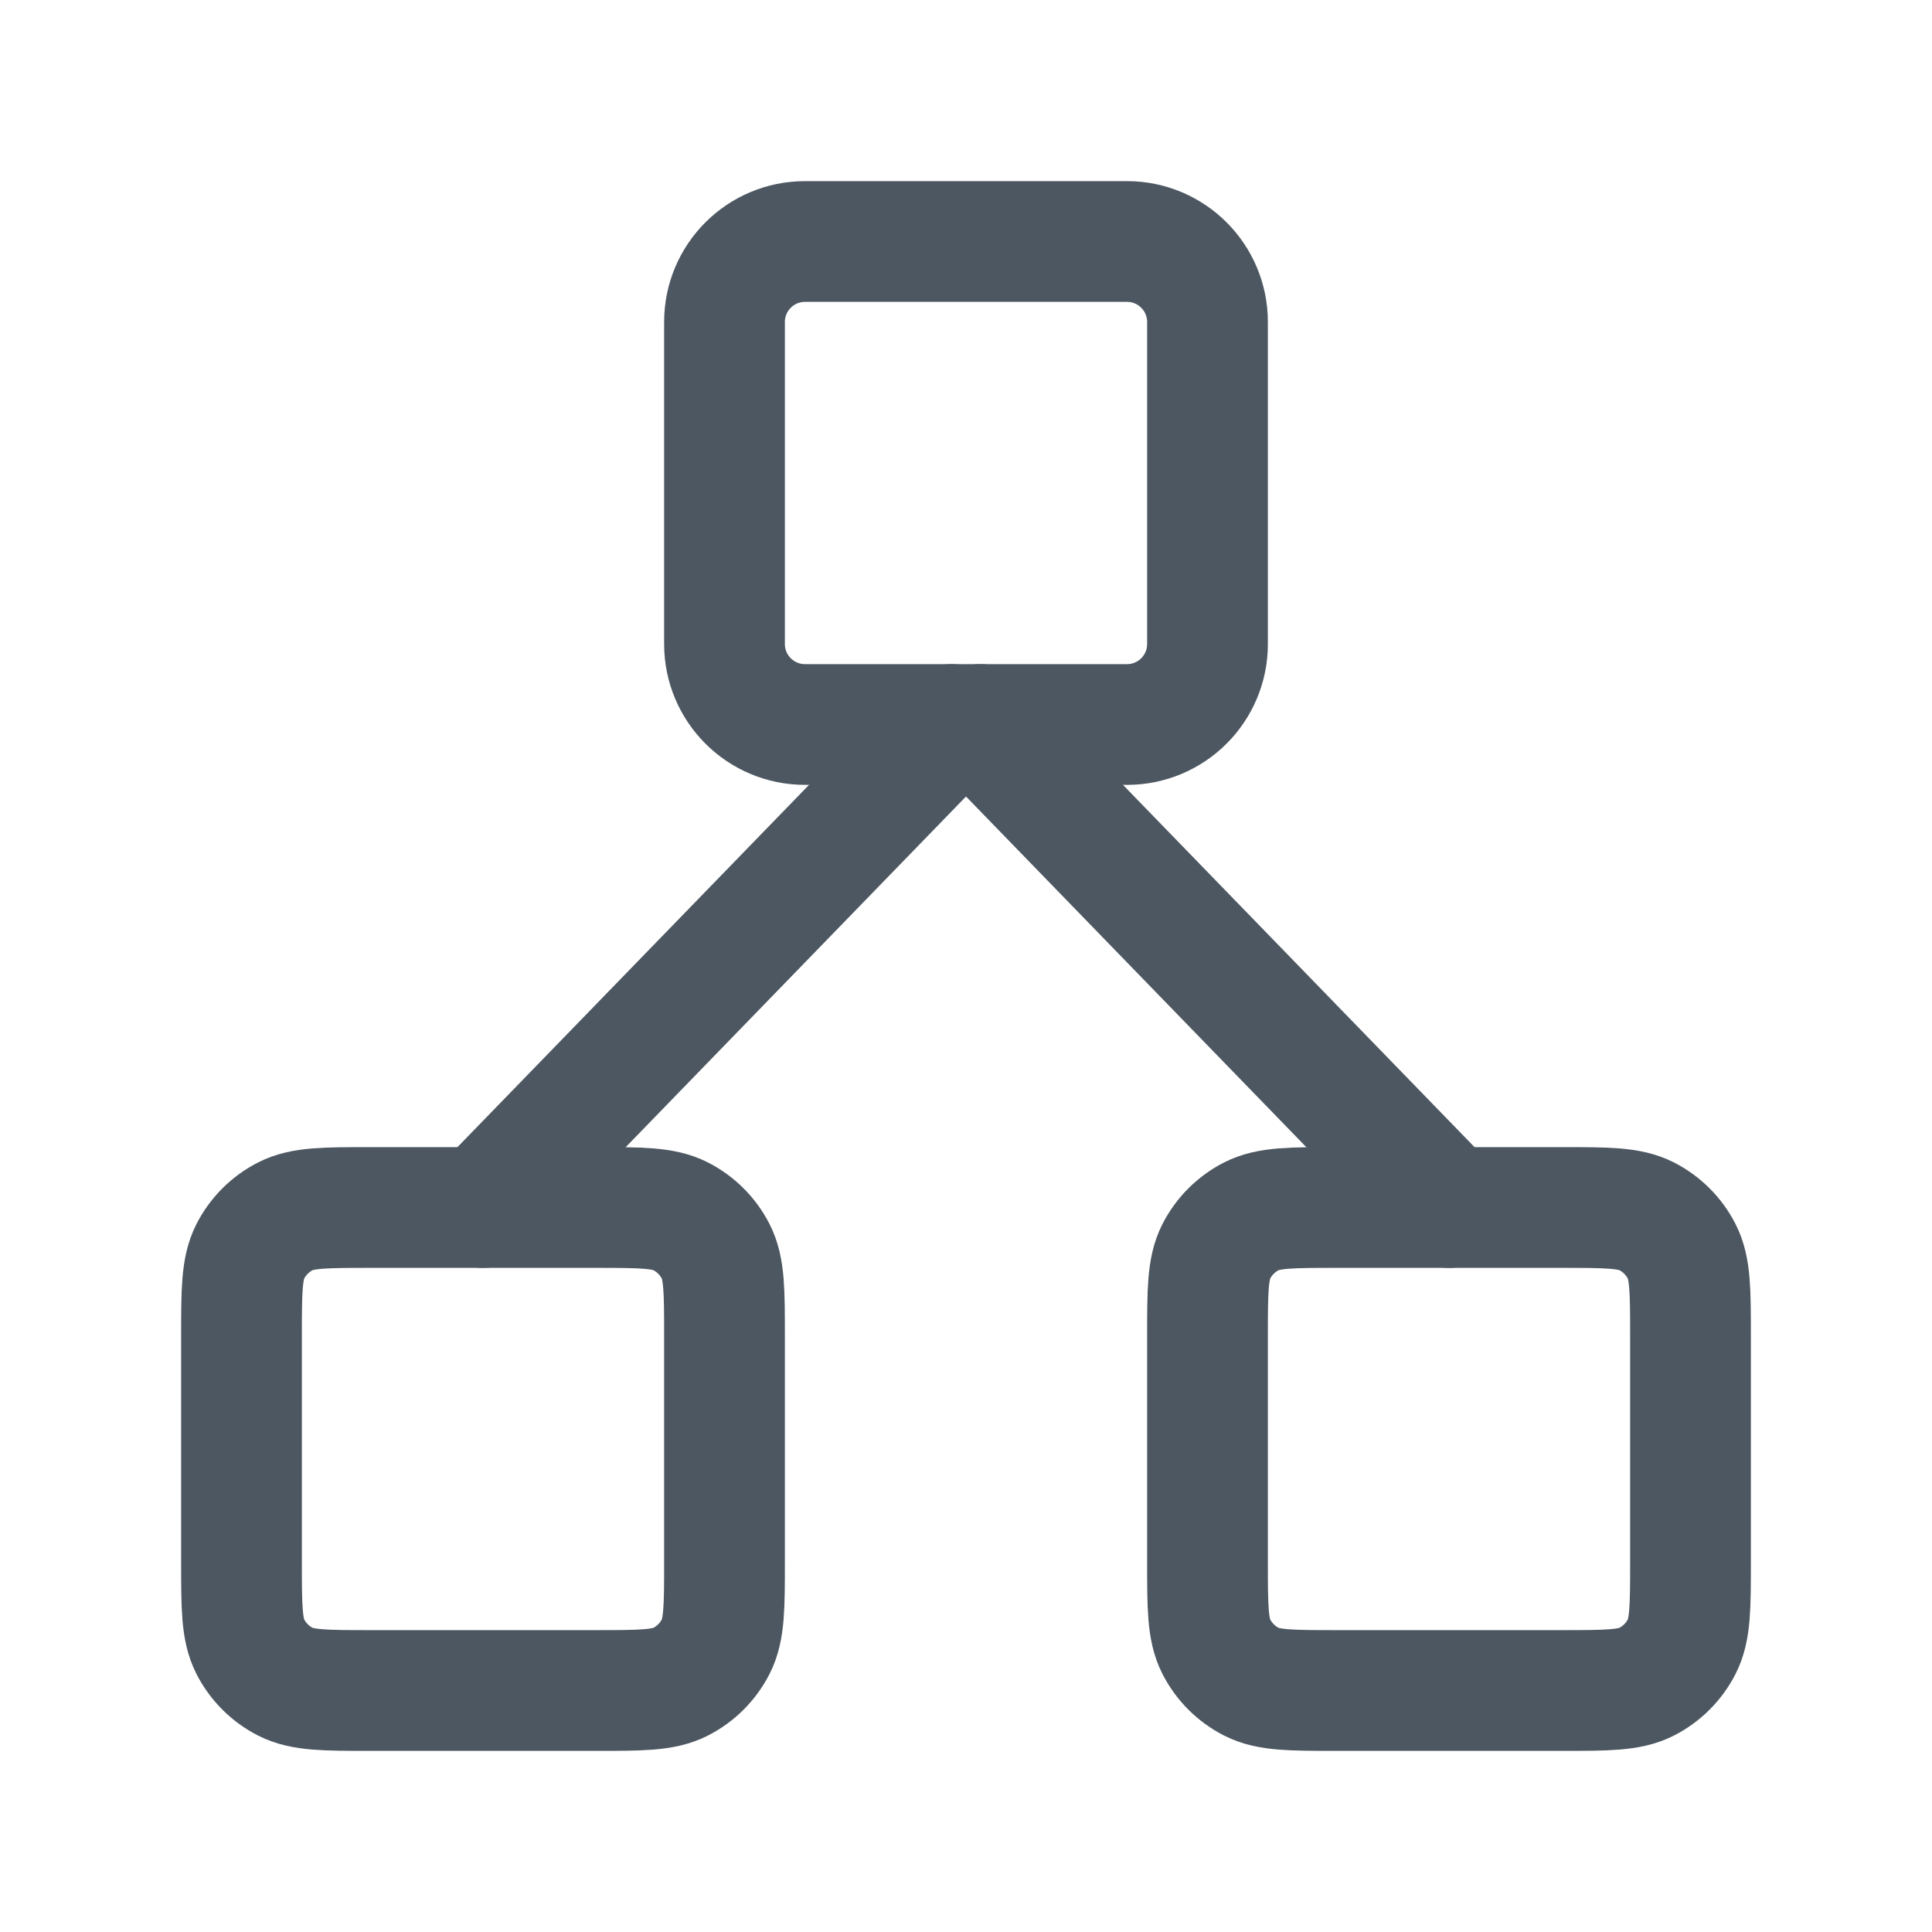 <svg width="32" height="32" viewBox="0 0 32 32" fill="none" xmlns="http://www.w3.org/2000/svg">
<path d="M20 22.133C20 21.387 20 21.013 20.145 20.728C20.273 20.477 20.477 20.273 20.728 20.145C21.013 20 21.387 20 22.133 20H25.867C26.613 20 26.987 20 27.272 20.145C27.523 20.273 27.727 20.477 27.855 20.728C28 21.013 28 21.387 28 22.133V25.867C28 26.613 28 26.987 27.855 27.272C27.727 27.523 27.523 27.727 27.272 27.855C26.987 28 26.613 28 25.867 28H22.133C21.387 28 21.013 28 20.728 27.855C20.477 27.727 20.273 27.523 20.145 27.272C20 26.987 20 26.613 20 25.867V22.133Z" stroke="#4D5761" stroke-width="2" stroke-linecap="round" stroke-linejoin="round"/>
<path d="M4 22.133C4 21.387 4 21.013 4.145 20.728C4.273 20.477 4.477 20.273 4.728 20.145C5.013 20 5.387 20 6.133 20H9.867C10.613 20 10.987 20 11.272 20.145C11.523 20.273 11.727 20.477 11.855 20.728C12 21.013 12 21.387 12 22.133V25.867C12 26.613 12 26.987 11.855 27.272C11.727 27.523 11.523 27.727 11.272 27.855C10.987 28 10.613 28 9.867 28H6.133C5.387 28 5.013 28 4.728 27.855C4.477 27.727 4.273 27.523 4.145 27.272C4 26.987 4 26.613 4 25.867V22.133Z" stroke="#4D5761" stroke-width="2" stroke-linecap="round" stroke-linejoin="round"/>
<path d="M8 20L15.764 12" stroke="#4D5761" stroke-width="2" stroke-linecap="round" stroke-linejoin="round"/>
<path d="M24 20L16.236 12" stroke="#4D5761" stroke-width="2" stroke-linecap="round" stroke-linejoin="round"/>
<path d="M13.333 4H18.667C19.403 4 20 4.597 20 5.333V10.667C20 11.403 19.403 12 18.667 12H13.333C12.597 12 12 11.403 12 10.667V5.333C12 4.597 12.597 4 13.333 4Z" stroke="#4D5761" stroke-width="2" stroke-linecap="round" stroke-linejoin="round"/>
</svg>
